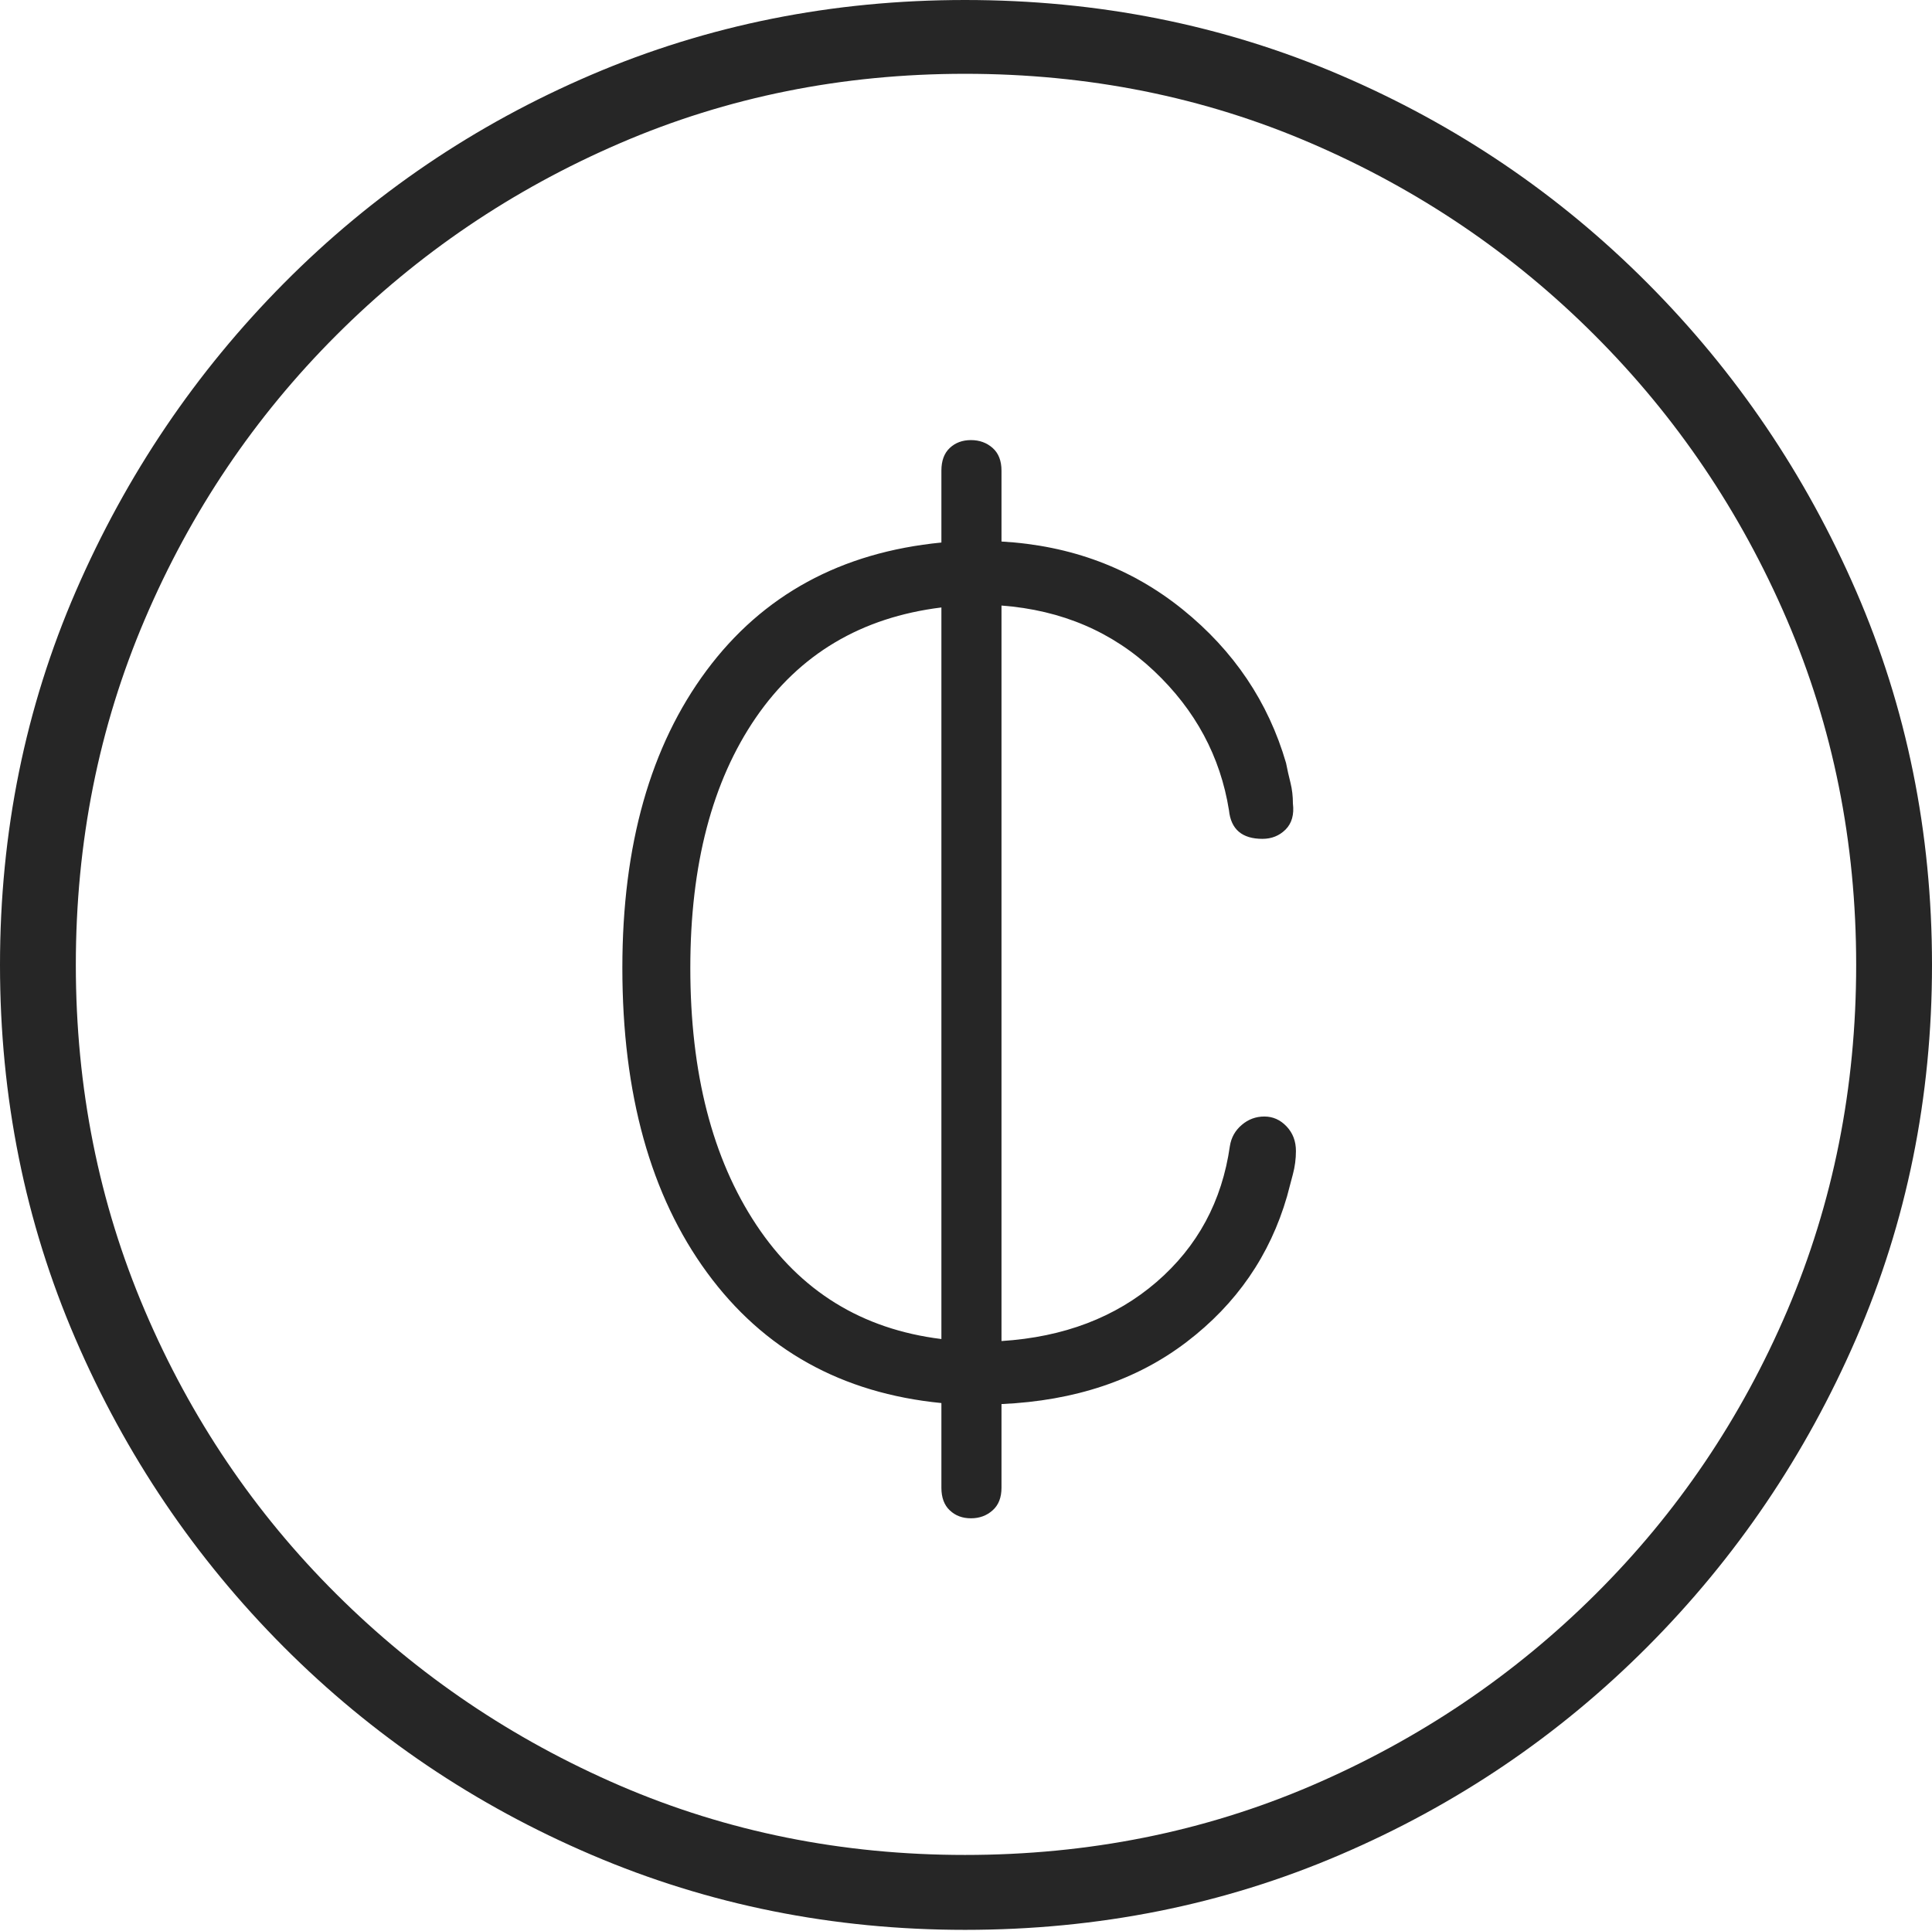 <?xml version="1.0" encoding="UTF-8"?>
<!--Generator: Apple Native CoreSVG 175-->
<!DOCTYPE svg
PUBLIC "-//W3C//DTD SVG 1.1//EN"
       "http://www.w3.org/Graphics/SVG/1.1/DTD/svg11.dtd">
<svg version="1.1" xmlns="http://www.w3.org/2000/svg" xmlns:xlink="http://www.w3.org/1999/xlink" width="19.16" height="19.15">
 <g>
  <rect height="19.15" opacity="0" width="19.16" x="0" y="0"/>
  <path d="M9.57 19.141Q11.553 19.141 13.286 18.398Q15.02 17.656 16.338 16.333Q17.656 15.01 18.408 13.276Q19.16 11.543 19.16 9.57Q19.16 7.598 18.408 5.864Q17.656 4.131 16.338 2.808Q15.02 1.484 13.286 0.742Q11.553 0 9.57 0Q7.598 0 5.864 0.742Q4.131 1.484 2.817 2.808Q1.504 4.131 0.752 5.864Q0 7.598 0 9.57Q0 11.543 0.747 13.276Q1.494 15.01 2.812 16.333Q4.131 17.656 5.869 18.398Q7.607 19.141 9.57 19.141ZM9.57 18.398Q7.744 18.398 6.147 17.71Q4.551 17.021 3.335 15.81Q2.119 14.6 1.436 12.998Q0.752 11.396 0.752 9.57Q0.752 7.744 1.436 6.143Q2.119 4.541 3.335 3.325Q4.551 2.109 6.147 1.421Q7.744 0.732 9.57 0.732Q11.406 0.732 13.003 1.421Q14.6 2.109 15.815 3.325Q17.031 4.541 17.72 6.143Q18.408 7.744 18.408 9.57Q18.408 11.396 17.725 12.998Q17.041 14.6 15.825 15.81Q14.609 17.021 13.008 17.71Q11.406 18.398 9.57 18.398ZM6.172 9.6Q6.172 11.475 7.012 12.622Q7.852 13.77 9.336 13.916L9.336 14.756Q9.336 14.902 9.419 14.98Q9.502 15.059 9.629 15.059Q9.756 15.059 9.844 14.98Q9.932 14.902 9.932 14.756L9.932 13.926Q11.025 13.877 11.768 13.31Q12.51 12.744 12.764 11.865Q12.793 11.758 12.822 11.646Q12.852 11.533 12.852 11.416Q12.852 11.27 12.759 11.172Q12.666 11.074 12.539 11.074Q12.412 11.074 12.315 11.157Q12.217 11.24 12.197 11.367Q12.08 12.188 11.47 12.715Q10.859 13.242 9.932 13.301L9.932 6.006Q10.83 6.074 11.445 6.655Q12.06 7.236 12.188 8.037Q12.217 8.32 12.52 8.32Q12.656 8.32 12.749 8.228Q12.842 8.135 12.822 7.969Q12.822 7.861 12.798 7.764Q12.773 7.666 12.754 7.568Q12.49 6.66 11.729 6.045Q10.967 5.43 9.932 5.371L9.932 4.668Q9.932 4.521 9.844 4.443Q9.756 4.365 9.629 4.365Q9.502 4.365 9.419 4.443Q9.336 4.521 9.336 4.668L9.336 5.381Q7.842 5.527 7.007 6.65Q6.172 7.773 6.172 9.6ZM6.846 9.6Q6.846 8.066 7.495 7.119Q8.145 6.172 9.336 6.025L9.336 13.281Q8.154 13.135 7.5 12.148Q6.846 11.162 6.846 9.6Z" fill="rgba(0,0,0,0.85)"/>
 </g>
</svg>
